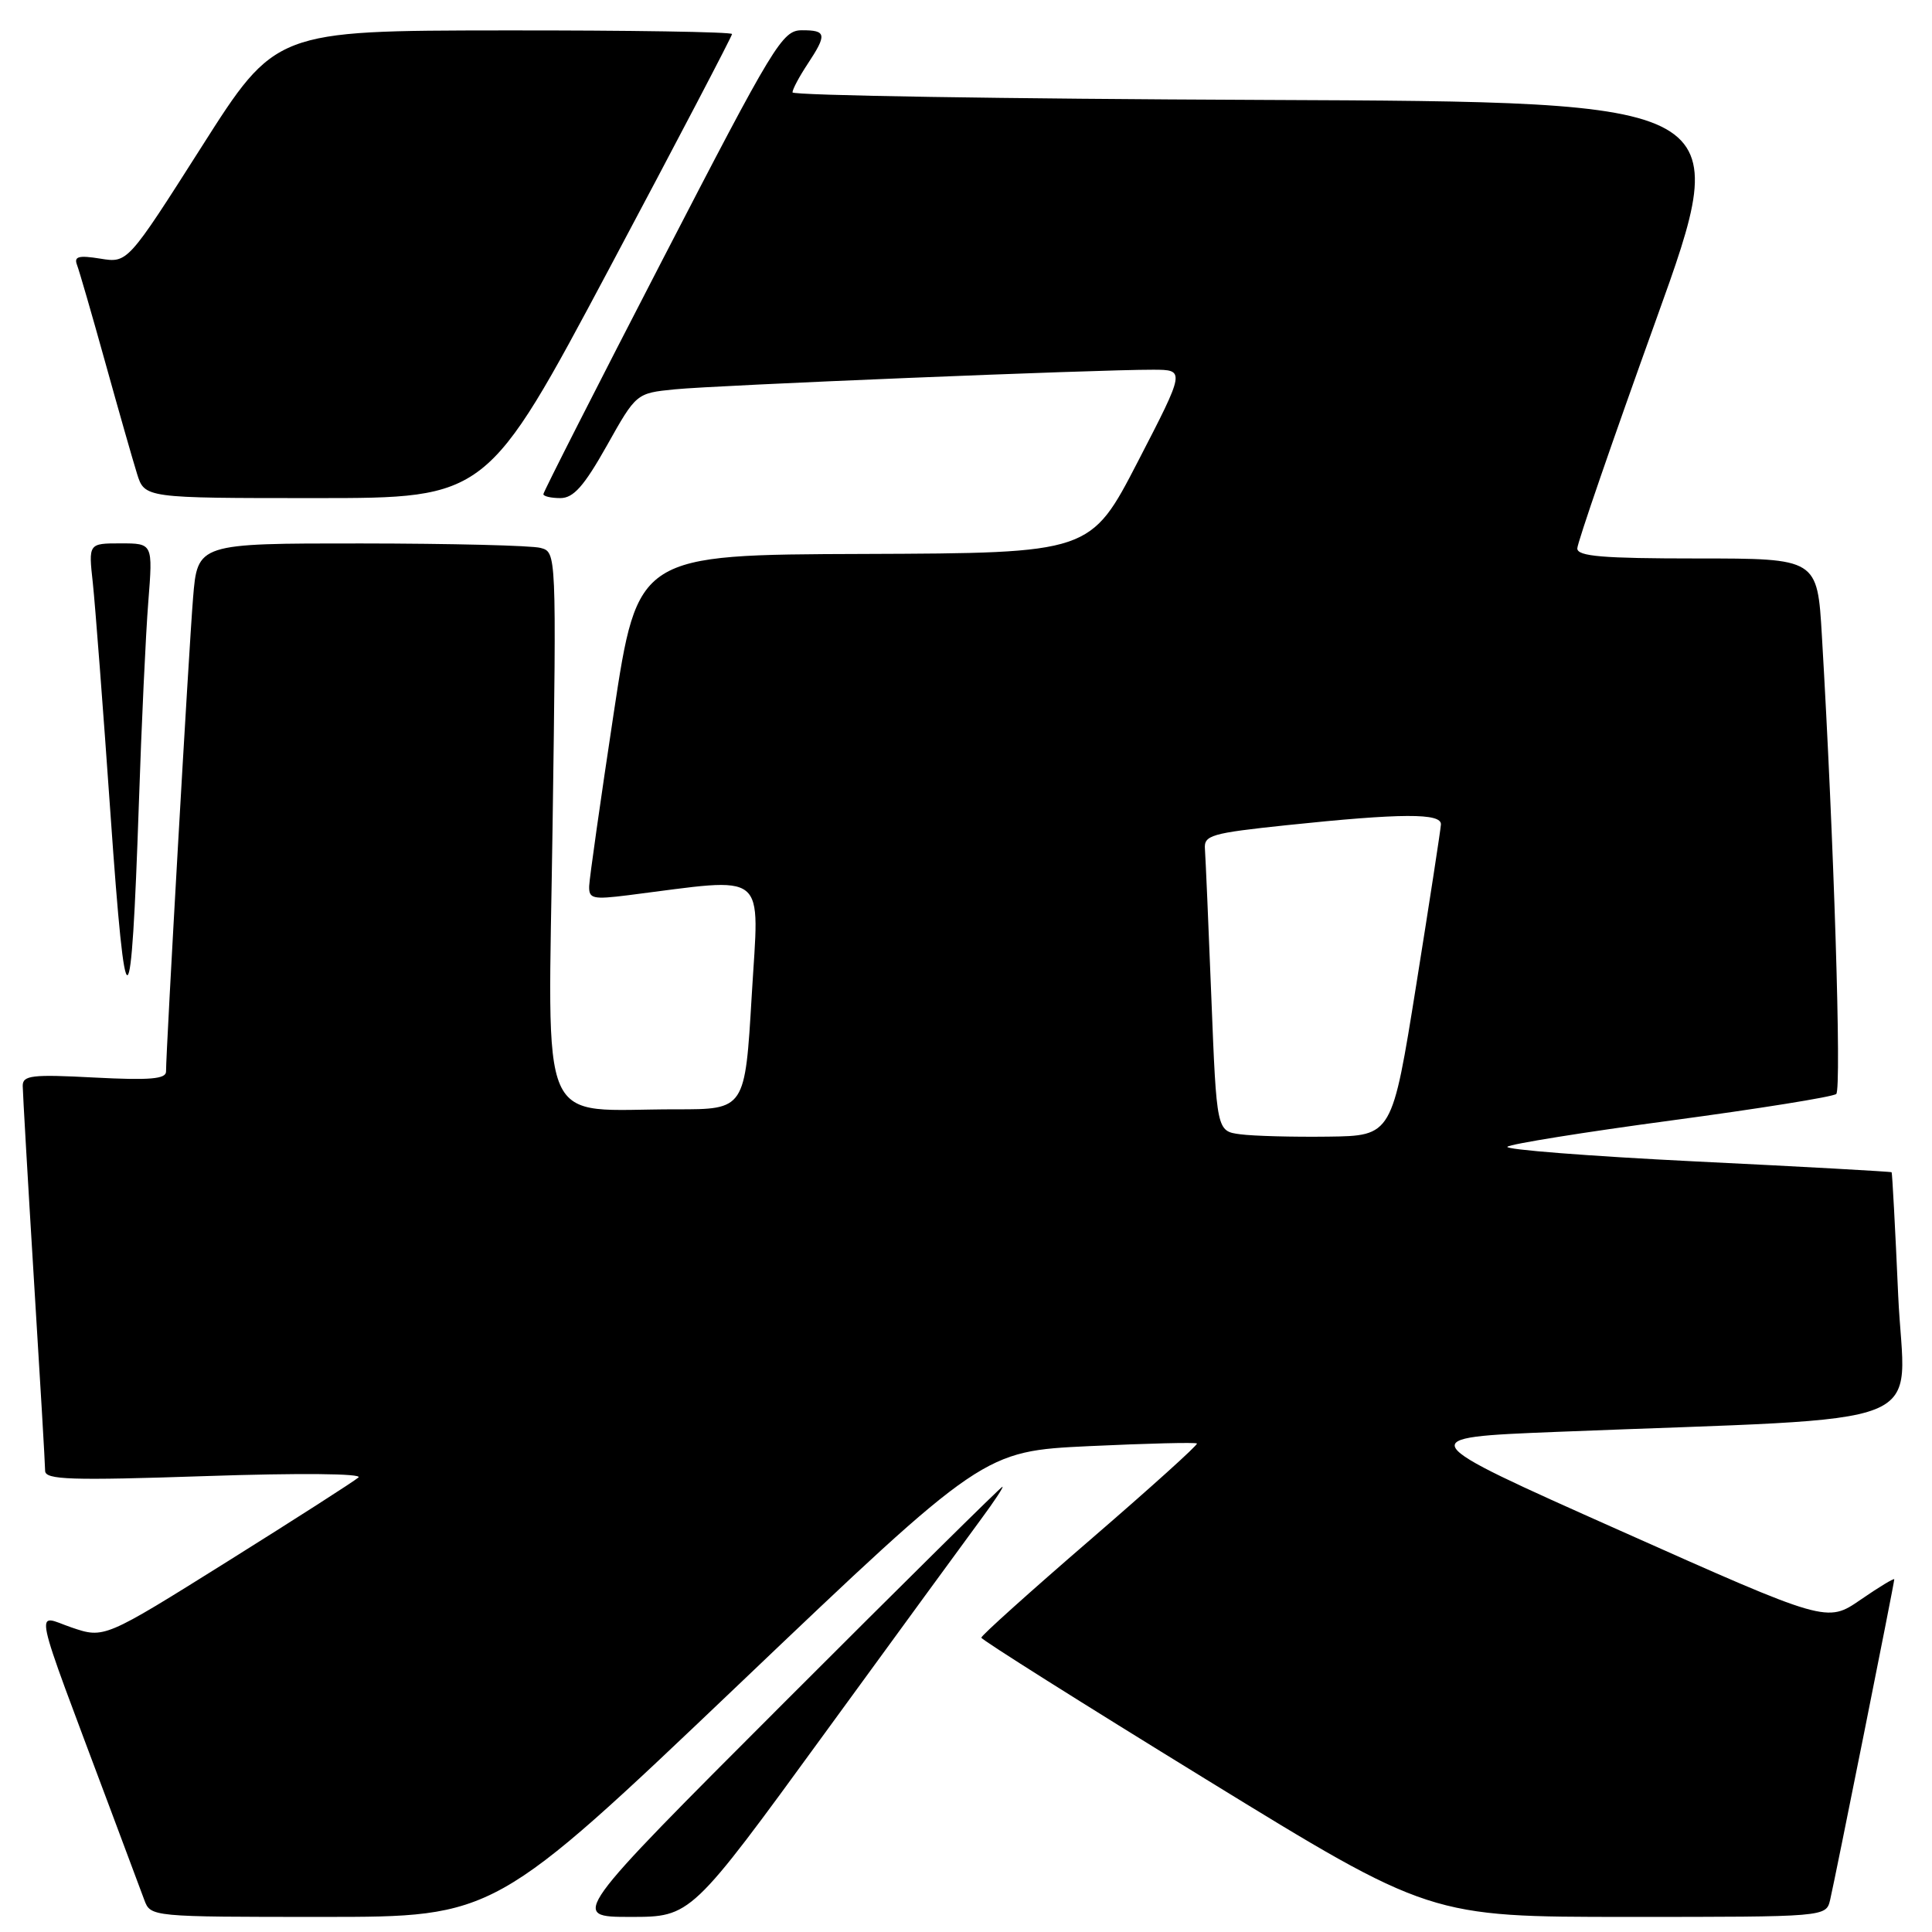 <?xml version="1.0" encoding="UTF-8" standalone="no"?>
<!DOCTYPE svg PUBLIC "-//W3C//DTD SVG 1.1//EN" "http://www.w3.org/Graphics/SVG/1.1/DTD/svg11.dtd" >
<svg xmlns="http://www.w3.org/2000/svg" xmlns:xlink="http://www.w3.org/1999/xlink" version="1.1" viewBox="0 0 256 256">
 <g >
 <path fill="currentColor"
d=" M 97.94 223.15 C 130.33 192.29 130.33 192.29 144.31 191.62 C 152.00 191.26 158.43 191.10 158.60 191.27 C 158.77 191.44 152.40 197.18 144.45 204.04 C 136.51 210.89 130.02 216.72 130.03 217.00 C 130.05 217.28 143.43 225.71 159.77 235.75 C 189.47 254.00 189.47 254.00 215.72 254.00 C 241.96 254.00 241.96 254.00 242.50 251.75 C 243.15 248.99 251.00 209.79 251.00 209.27 C 251.00 209.07 248.99 210.28 246.54 211.97 C 242.08 215.04 242.08 215.04 214.57 202.77 C 187.05 190.50 187.05 190.50 206.28 189.73 C 257.66 187.68 252.34 189.81 251.52 171.64 C 251.13 162.76 250.73 155.42 250.65 155.33 C 250.57 155.24 238.90 154.59 224.74 153.90 C 210.57 153.20 199.32 152.32 199.74 151.95 C 200.16 151.58 209.95 150.01 221.50 148.46 C 233.05 146.91 242.86 145.34 243.31 144.96 C 244.04 144.35 243.00 111.17 241.41 84.25 C 240.81 74.00 240.81 74.00 224.90 74.00 C 212.35 74.00 209.00 73.72 209.00 72.67 C 209.00 71.94 213.69 58.33 219.42 42.42 C 229.83 13.50 229.83 13.50 167.42 13.24 C 133.09 13.10 105.00 12.65 105.01 12.24 C 105.01 11.83 105.91 10.15 107.00 8.50 C 109.61 4.55 109.52 4.00 106.25 4.01 C 103.66 4.02 102.60 5.76 87.75 34.49 C 79.09 51.24 72.00 65.19 72.00 65.48 C 72.00 65.76 73.01 66.00 74.25 66.00 C 75.99 66.00 77.38 64.43 80.41 59.05 C 84.31 52.10 84.31 52.10 89.41 51.59 C 94.73 51.05 145.36 48.97 152.78 48.99 C 157.06 49.00 157.06 49.00 150.78 61.15 C 144.50 73.29 144.50 73.29 114.50 73.40 C 84.50 73.50 84.50 73.50 81.32 94.50 C 79.57 106.05 78.11 116.35 78.07 117.39 C 78.01 119.09 78.52 119.21 83.25 118.62 C 102.04 116.25 100.60 115.08 99.61 131.88 C 98.72 147.00 98.72 147.00 89.61 146.99 C 70.97 146.97 72.64 150.80 73.22 109.43 C 73.73 73.16 73.73 73.16 71.62 72.60 C 70.45 72.28 59.75 72.02 47.84 72.01 C 26.17 72.00 26.17 72.00 25.58 79.25 C 25.03 85.95 22.00 139.07 22.00 141.99 C 22.00 142.98 19.83 143.16 12.50 142.78 C 4.22 142.34 3.00 142.49 3.01 143.89 C 3.02 144.78 3.68 156.30 4.49 169.50 C 5.31 182.70 5.98 194.13 5.98 194.90 C 6.00 196.08 9.36 196.19 27.25 195.59 C 39.68 195.17 48.09 195.25 47.50 195.77 C 46.95 196.26 39.15 201.26 30.16 206.89 C 13.81 217.12 13.81 217.12 9.46 215.64 C 4.58 213.98 4.03 211.42 14.54 239.50 C 16.60 245.00 18.66 250.51 19.12 251.75 C 19.95 253.99 20.02 254.00 42.75 254.00 C 65.55 254.00 65.55 254.00 97.94 223.15 Z  M 109.22 229.75 C 118.94 216.41 128.30 203.59 130.03 201.25 C 131.76 198.91 133.02 197.00 132.83 197.00 C 132.64 197.00 119.67 209.82 104.00 225.50 C 75.51 254.00 75.51 254.00 83.54 254.00 C 91.56 254.00 91.56 254.00 109.22 229.75 Z  M 18.40 106.50 C 18.75 96.05 19.31 84.01 19.65 79.75 C 20.26 72.00 20.26 72.00 15.99 72.00 C 11.72 72.00 11.72 72.00 12.30 77.25 C 12.61 80.14 13.67 93.97 14.65 108.00 C 16.66 136.68 17.38 136.39 18.40 106.50 Z  M 80.77 35.51 C 89.70 18.74 97.00 4.79 97.00 4.51 C 97.00 4.23 83.39 4.01 66.75 4.03 C 36.50 4.06 36.50 4.06 26.71 19.46 C 16.91 34.86 16.91 34.86 13.29 34.27 C 10.43 33.81 9.78 33.98 10.20 35.09 C 10.50 35.87 12.18 41.67 13.94 48.00 C 15.70 54.33 17.59 60.96 18.15 62.75 C 19.16 66.00 19.16 66.00 41.84 66.00 C 64.53 66.00 64.53 66.00 80.77 35.51 Z  M 164.36 150.30 C 161.21 149.89 161.21 149.89 160.51 132.19 C 160.13 122.46 159.74 113.60 159.66 112.50 C 159.51 110.67 160.46 110.40 170.50 109.34 C 185.75 107.74 191.02 107.72 190.93 109.25 C 190.89 109.94 189.42 119.50 187.66 130.50 C 184.46 150.50 184.46 150.50 175.98 150.61 C 171.32 150.67 166.08 150.53 164.36 150.30 Z "/>
</g>
</svg>